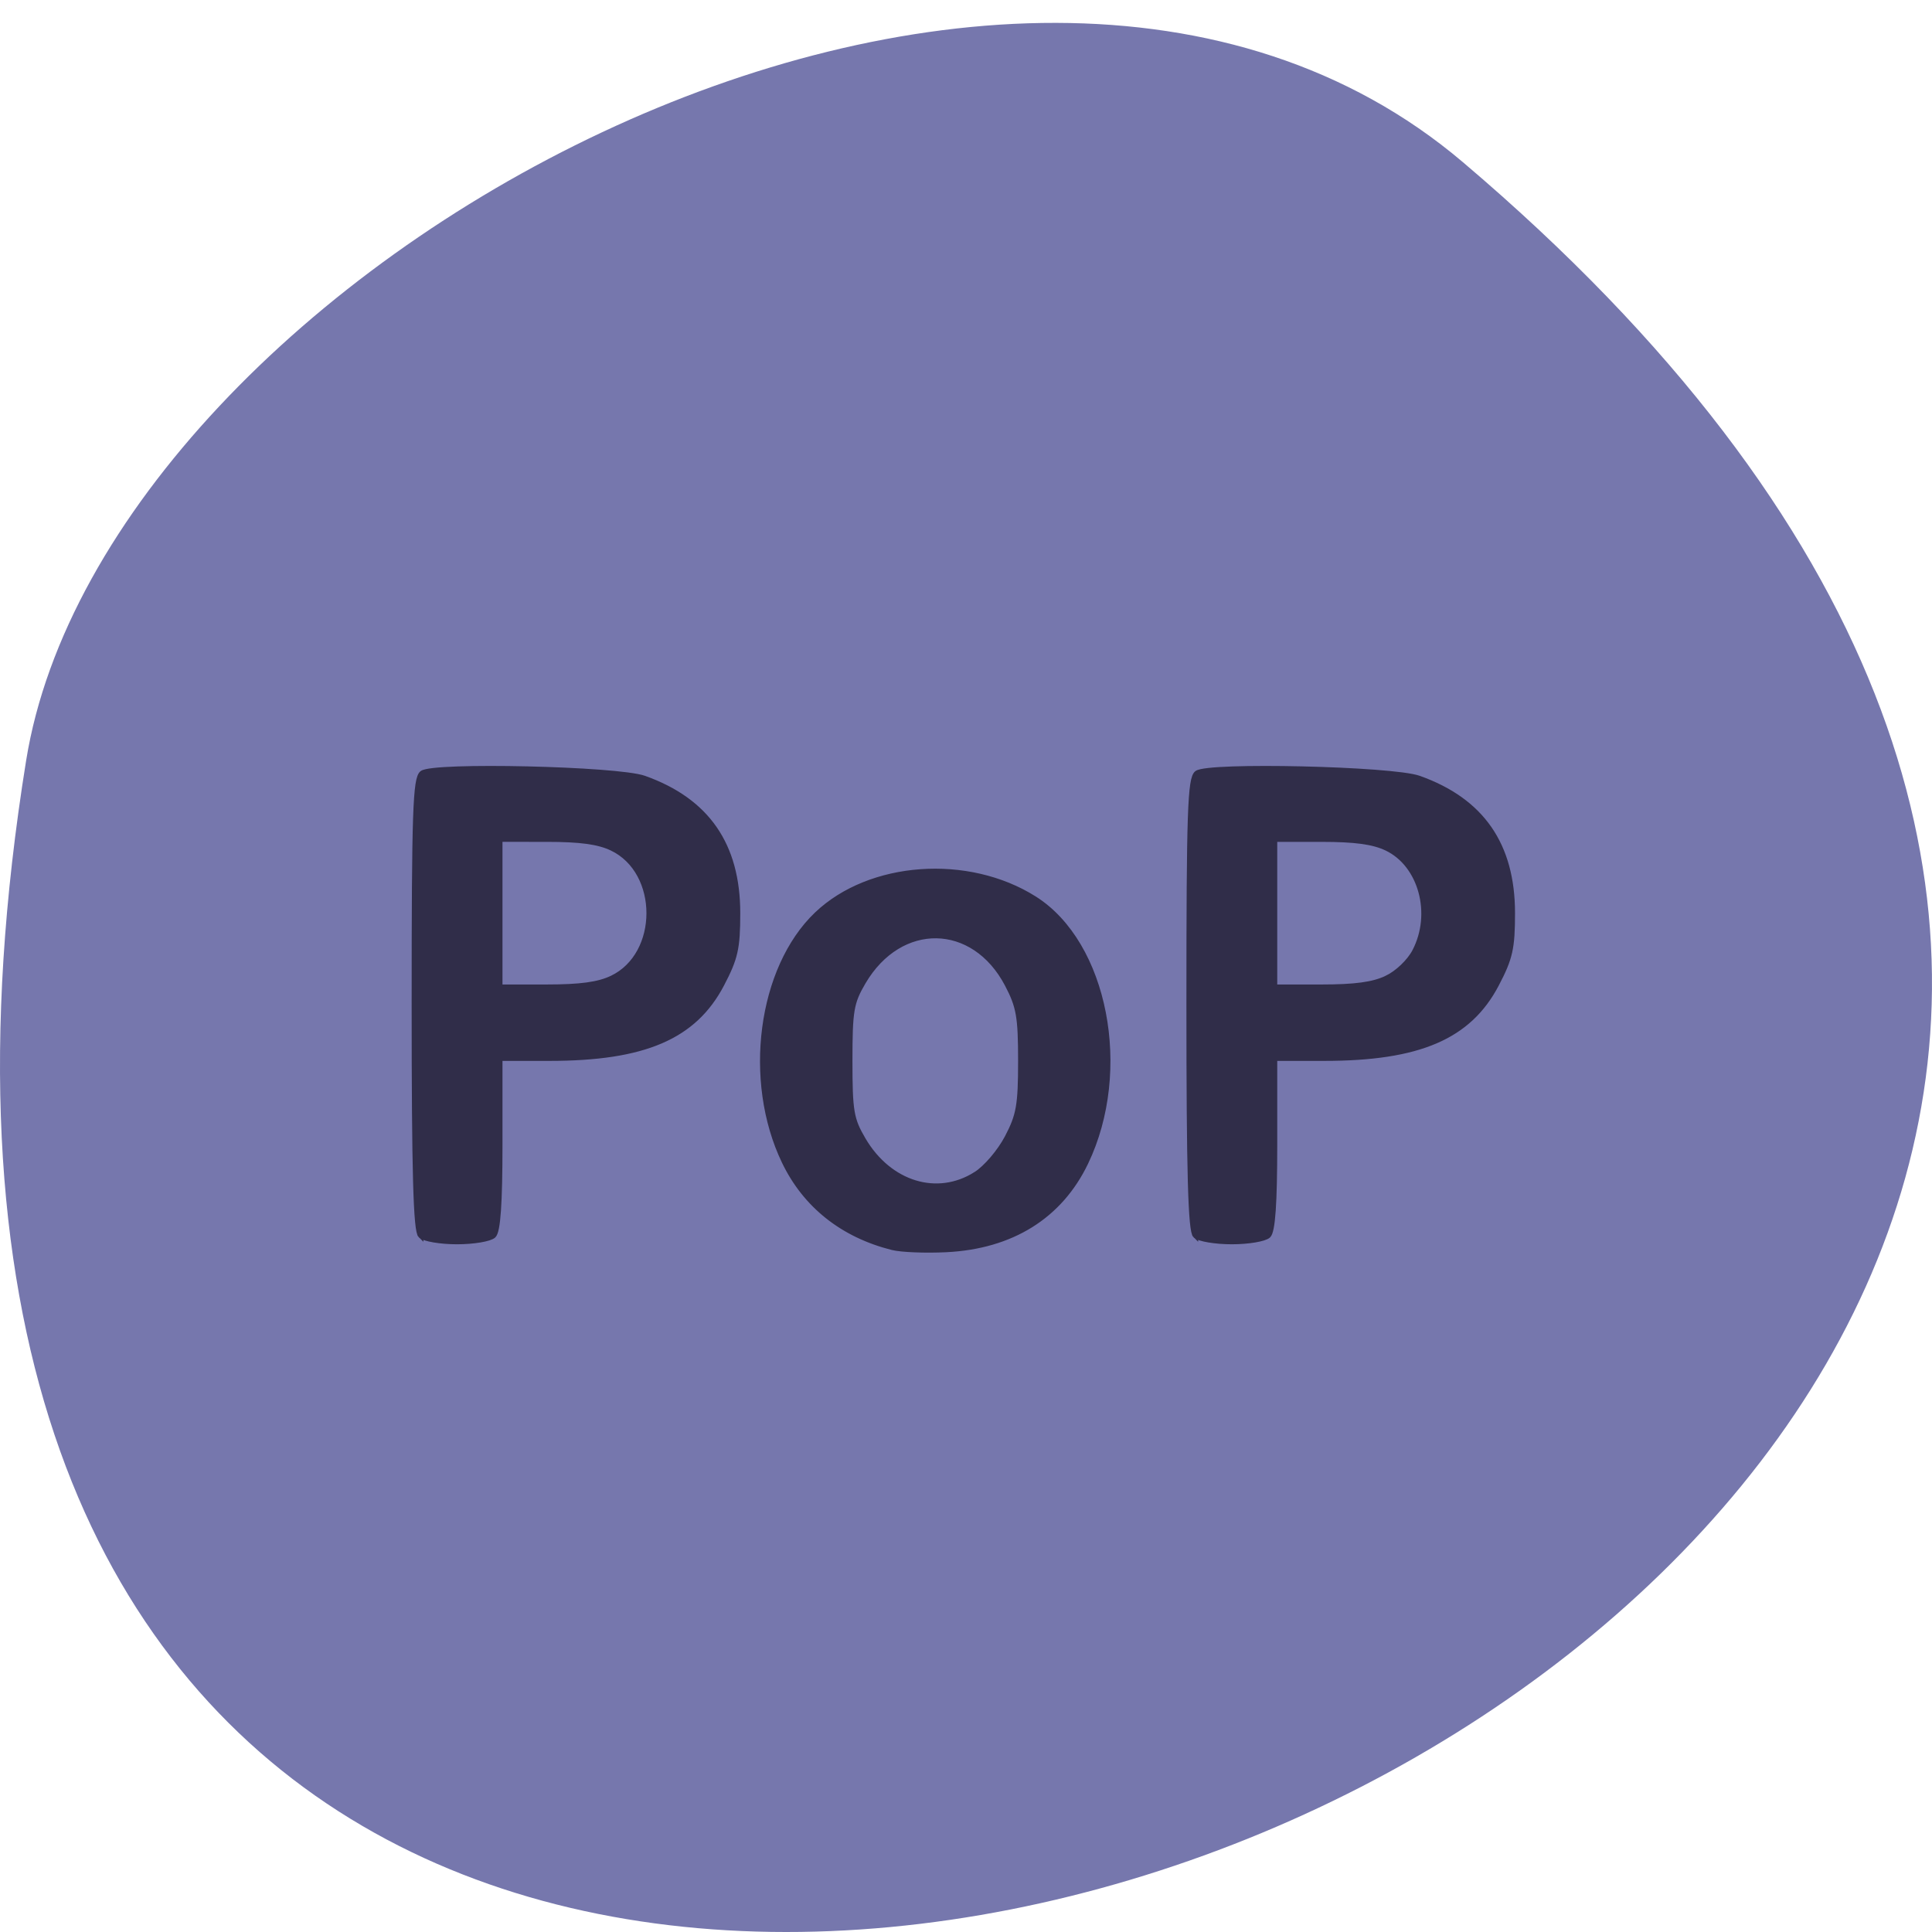 <svg xmlns="http://www.w3.org/2000/svg" viewBox="0 0 256 256"><path d="m 193.83 817.84 c 225.34 191.12 -237.98 374.9 -190.37 79.31 10.438 -64.81 129.65 -130.81 190.37 -79.31 z" fill="#7677ad" color="#000" transform="translate(0 -796.36)"/><path d="m 142.69 191.67 c -9.316 -2.451 -16.301 -8.272 -20.235 -16.865 -7.276 -15.893 -4.509 -37.957 6.09 -48.556 9.926 -9.926 28.23 -11.308 40.677 -3.072 13.276 8.785 17.897 33.728 9.605 51.841 -4.813 10.512 -13.852 16.431 -26.07 17.07 -3.887 0.204 -8.417 0.015 -10.07 -0.419 z m 15.602 -14.385 c 1.908 -1.264 4.494 -4.443 5.898 -7.25 2.167 -4.332 2.5 -6.332 2.5 -14.999 0 -8.667 -0.333 -10.666 -2.5 -14.999 -6.284 -12.564 -20.09 -12.801 -27 -0.463 -2.245 4.01 -2.5 5.584 -2.5 15.461 0 9.877 0.255 11.455 2.5 15.461 4.875 8.7 13.856 11.589 21.1 6.787 z m -103.9 12.05 c -0.897 -0.897 -1.2 -12.351 -1.2 -45.38 0 -37.85 0.213 -44.35 1.485 -45.41 2.029 -1.684 36.554 -0.853 41.515 0.998 11.757 4.389 17.5 13.08 17.5 26.489 0 6.889 -0.417 8.833 -3 14 -5.147 10.294 -14.49 14.5 -32.21 14.5 h -9.29 v 16.8 c 0 11.733 -0.362 17.16 -1.2 18 -0.66 0.66 -3.72 1.2 -6.8 1.2 -3.08 0 -6.14 -0.54 -6.8 -1.2 z m 35.8 -50.552 c 9.257 -4.625 9.257 -20.872 0 -25.497 -2.531 -1.264 -5.923 -1.749 -12.25 -1.75 l -8.75 -0.002 v 14.5 v 14.5 l 8.75 -0.002 c 6.327 -0.001 9.719 -0.486 12.25 -1.75 z m 109.2 50.552 c -0.897 -0.897 -1.2 -12.351 -1.2 -45.38 0 -37.85 0.213 -44.35 1.485 -45.41 2.029 -1.684 36.554 -0.853 41.515 0.998 11.757 4.389 17.5 13.08 17.5 26.489 0 6.889 -0.417 8.833 -3 14 -5.147 10.294 -14.49 14.5 -32.21 14.5 h -9.29 v 16.8 c 0 11.733 -0.362 17.16 -1.2 18 -0.66 0.66 -3.72 1.2 -6.8 1.2 -3.08 0 -6.14 -0.54 -6.8 -1.2 z m 35.8 -50.552 c 2 -1 4.248 -3.246 5.248 -5.248 3.689 -7.384 1.188 -17.03 -5.248 -20.248 -2.531 -1.264 -5.923 -1.749 -12.25 -1.75 l -8.75 -0.002 v 14.5 v 14.5 l 8.75 -0.002 c 6.327 -0.001 9.719 -0.486 12.25 -1.75 z" fill="#302d49" stroke="#302d49" transform="matrix(0.708 0 0 0.675 17.24 35.927)"/></svg>